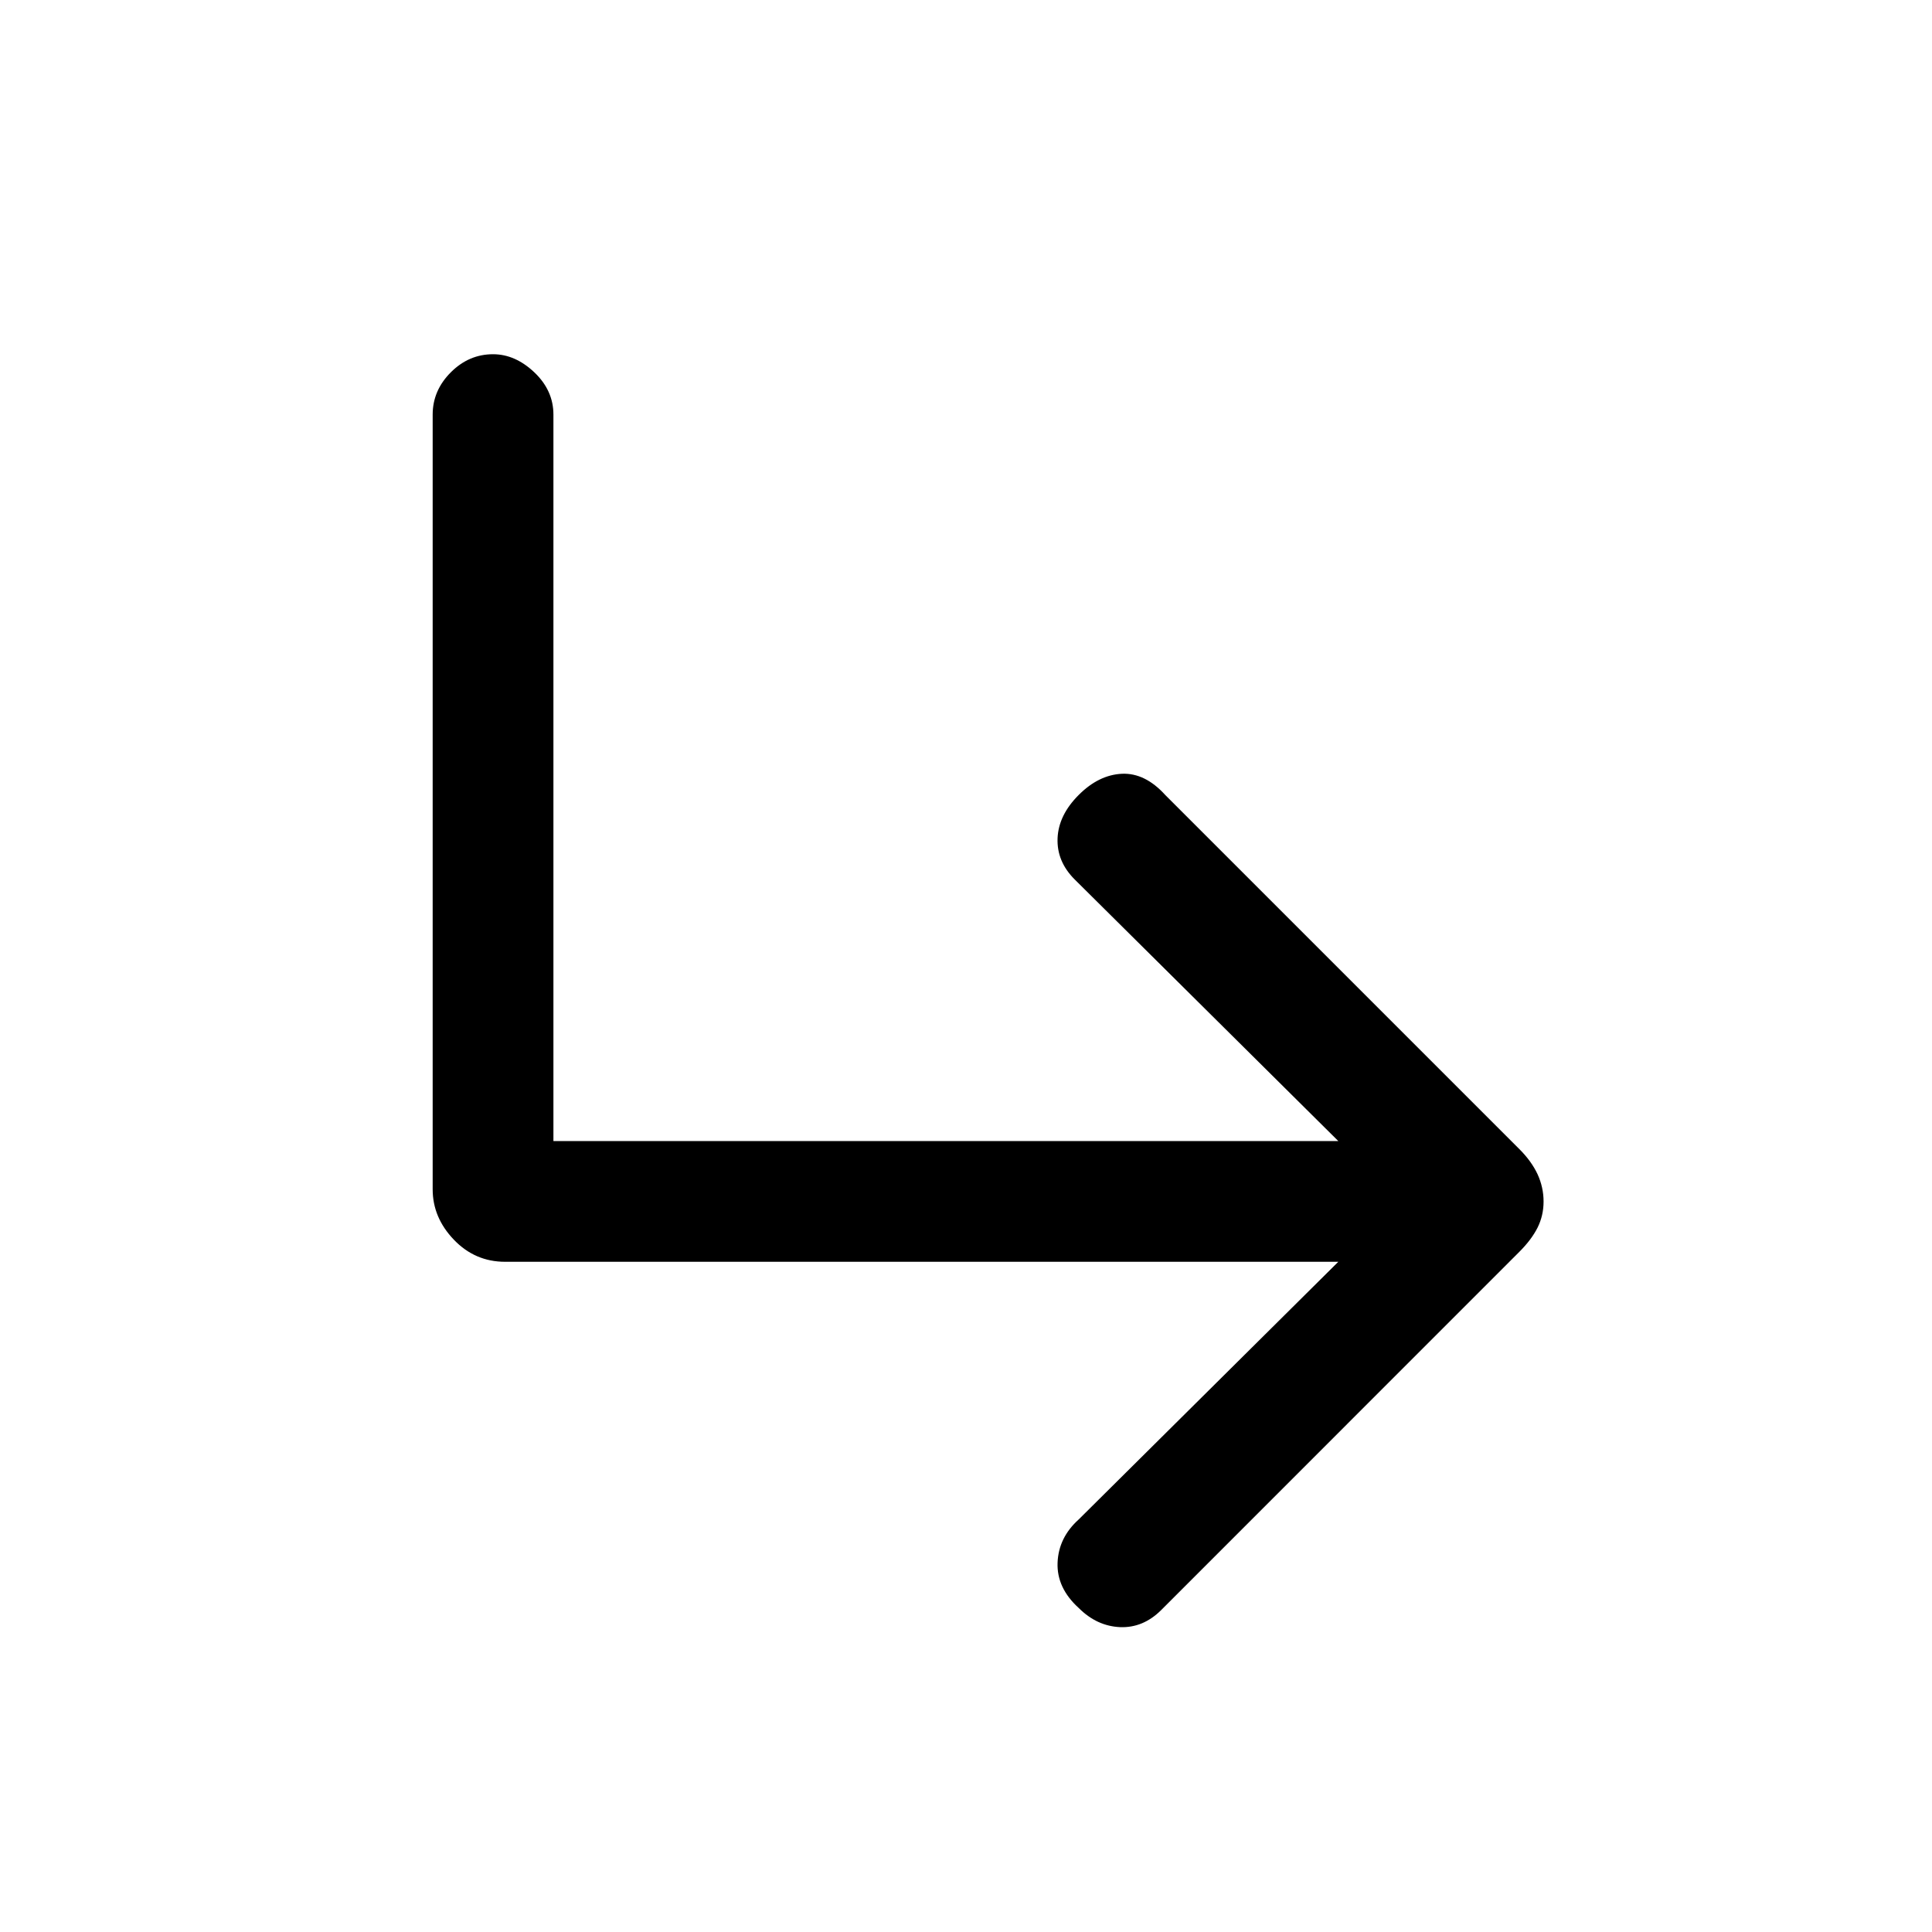<svg xmlns="http://www.w3.org/2000/svg" height="20" width="20"><path d="M11.167 16.646Q10.938 16.438 10.948 16.177Q10.958 15.917 11.167 15.729L13.854 13.062H5.229Q4.917 13.062 4.698 12.833Q4.479 12.604 4.479 12.312V4.292Q4.479 4.042 4.667 3.854Q4.854 3.667 5.104 3.667Q5.333 3.667 5.531 3.854Q5.729 4.042 5.729 4.292V11.812H13.854L11.125 9.104Q10.938 8.917 10.948 8.677Q10.958 8.438 11.167 8.229Q11.375 8.021 11.615 8.01Q11.854 8 12.062 8.229L15.729 11.896Q15.854 12.021 15.917 12.156Q15.979 12.292 15.979 12.438Q15.979 12.583 15.917 12.708Q15.854 12.833 15.729 12.958L12.021 16.667Q11.833 16.854 11.594 16.844Q11.354 16.833 11.167 16.646Z"/></svg>